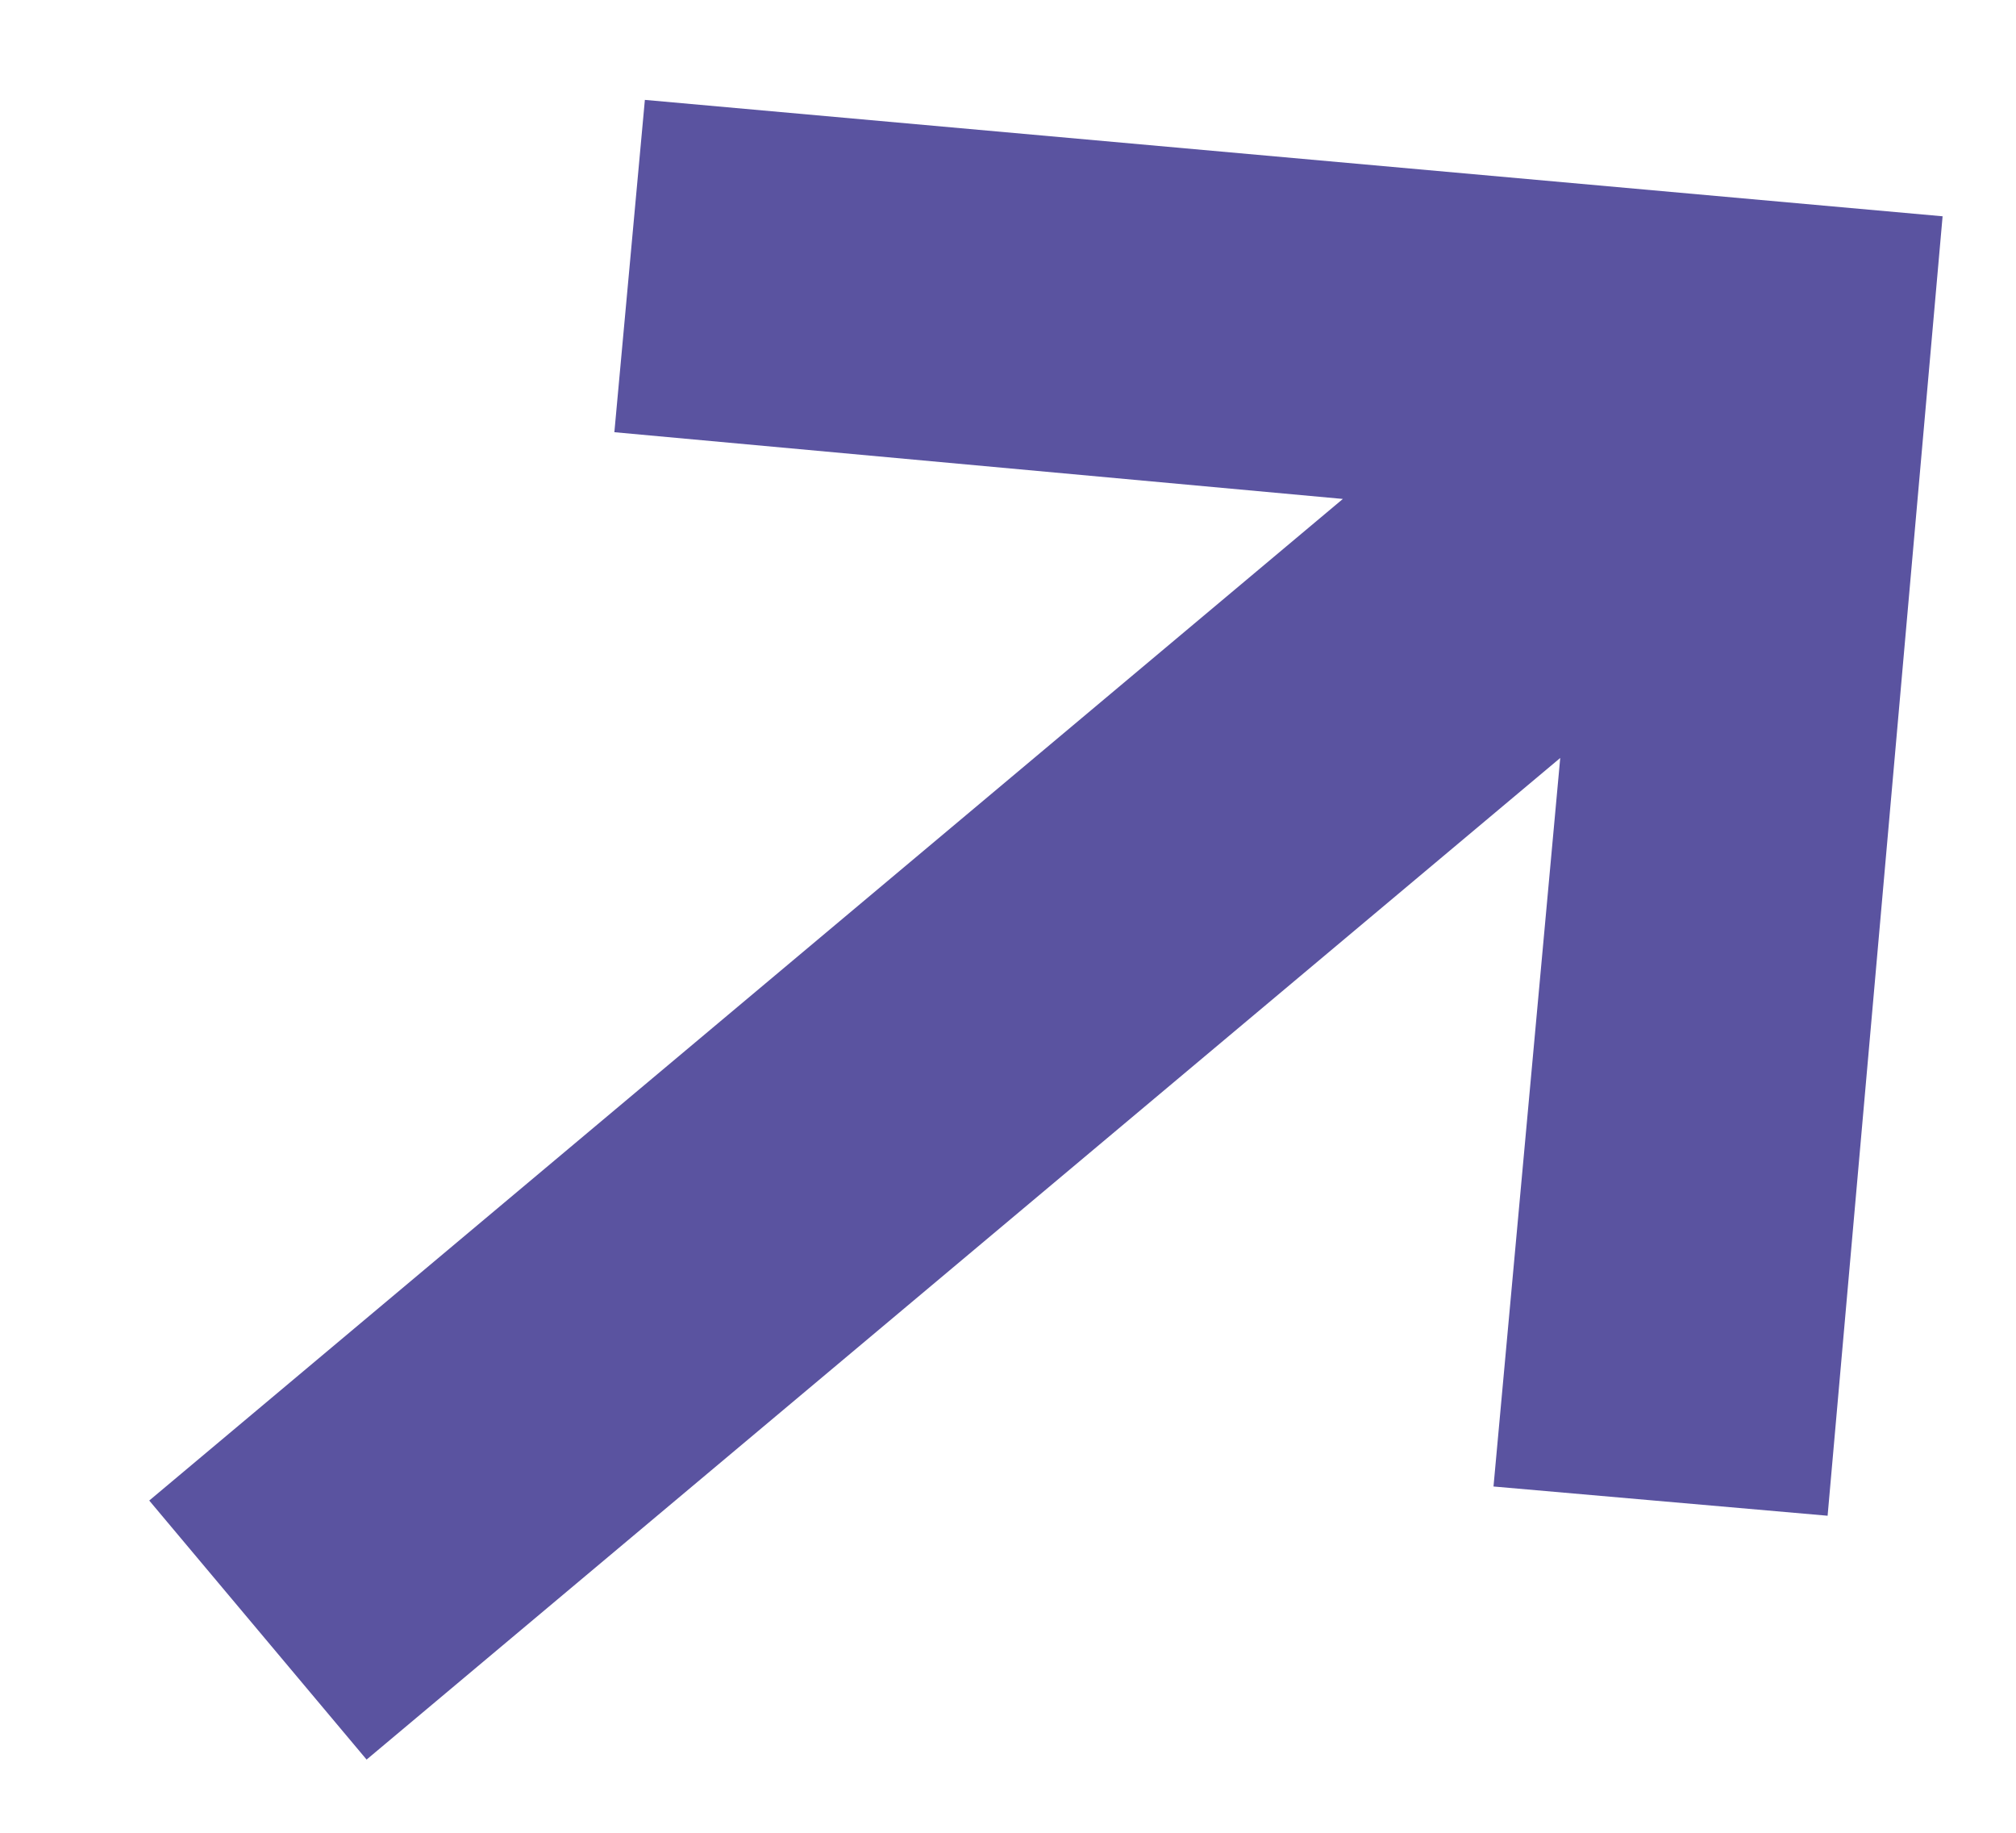 <svg xmlns="http://www.w3.org/2000/svg" width="11" height="10" viewBox="0 0 11 10">
  <!-- fill color should be same as var(——link-hover-text-color) -->
  <polygon fill="#5a53a0" points="12 5.038 6.962 10.066 5.668 8.772 8.502 5.961 0 5.961 0 4.116 8.502 4.116 5.691 1.282 6.984 0" transform="rotate(-40 6 5.033)"/>
</svg>